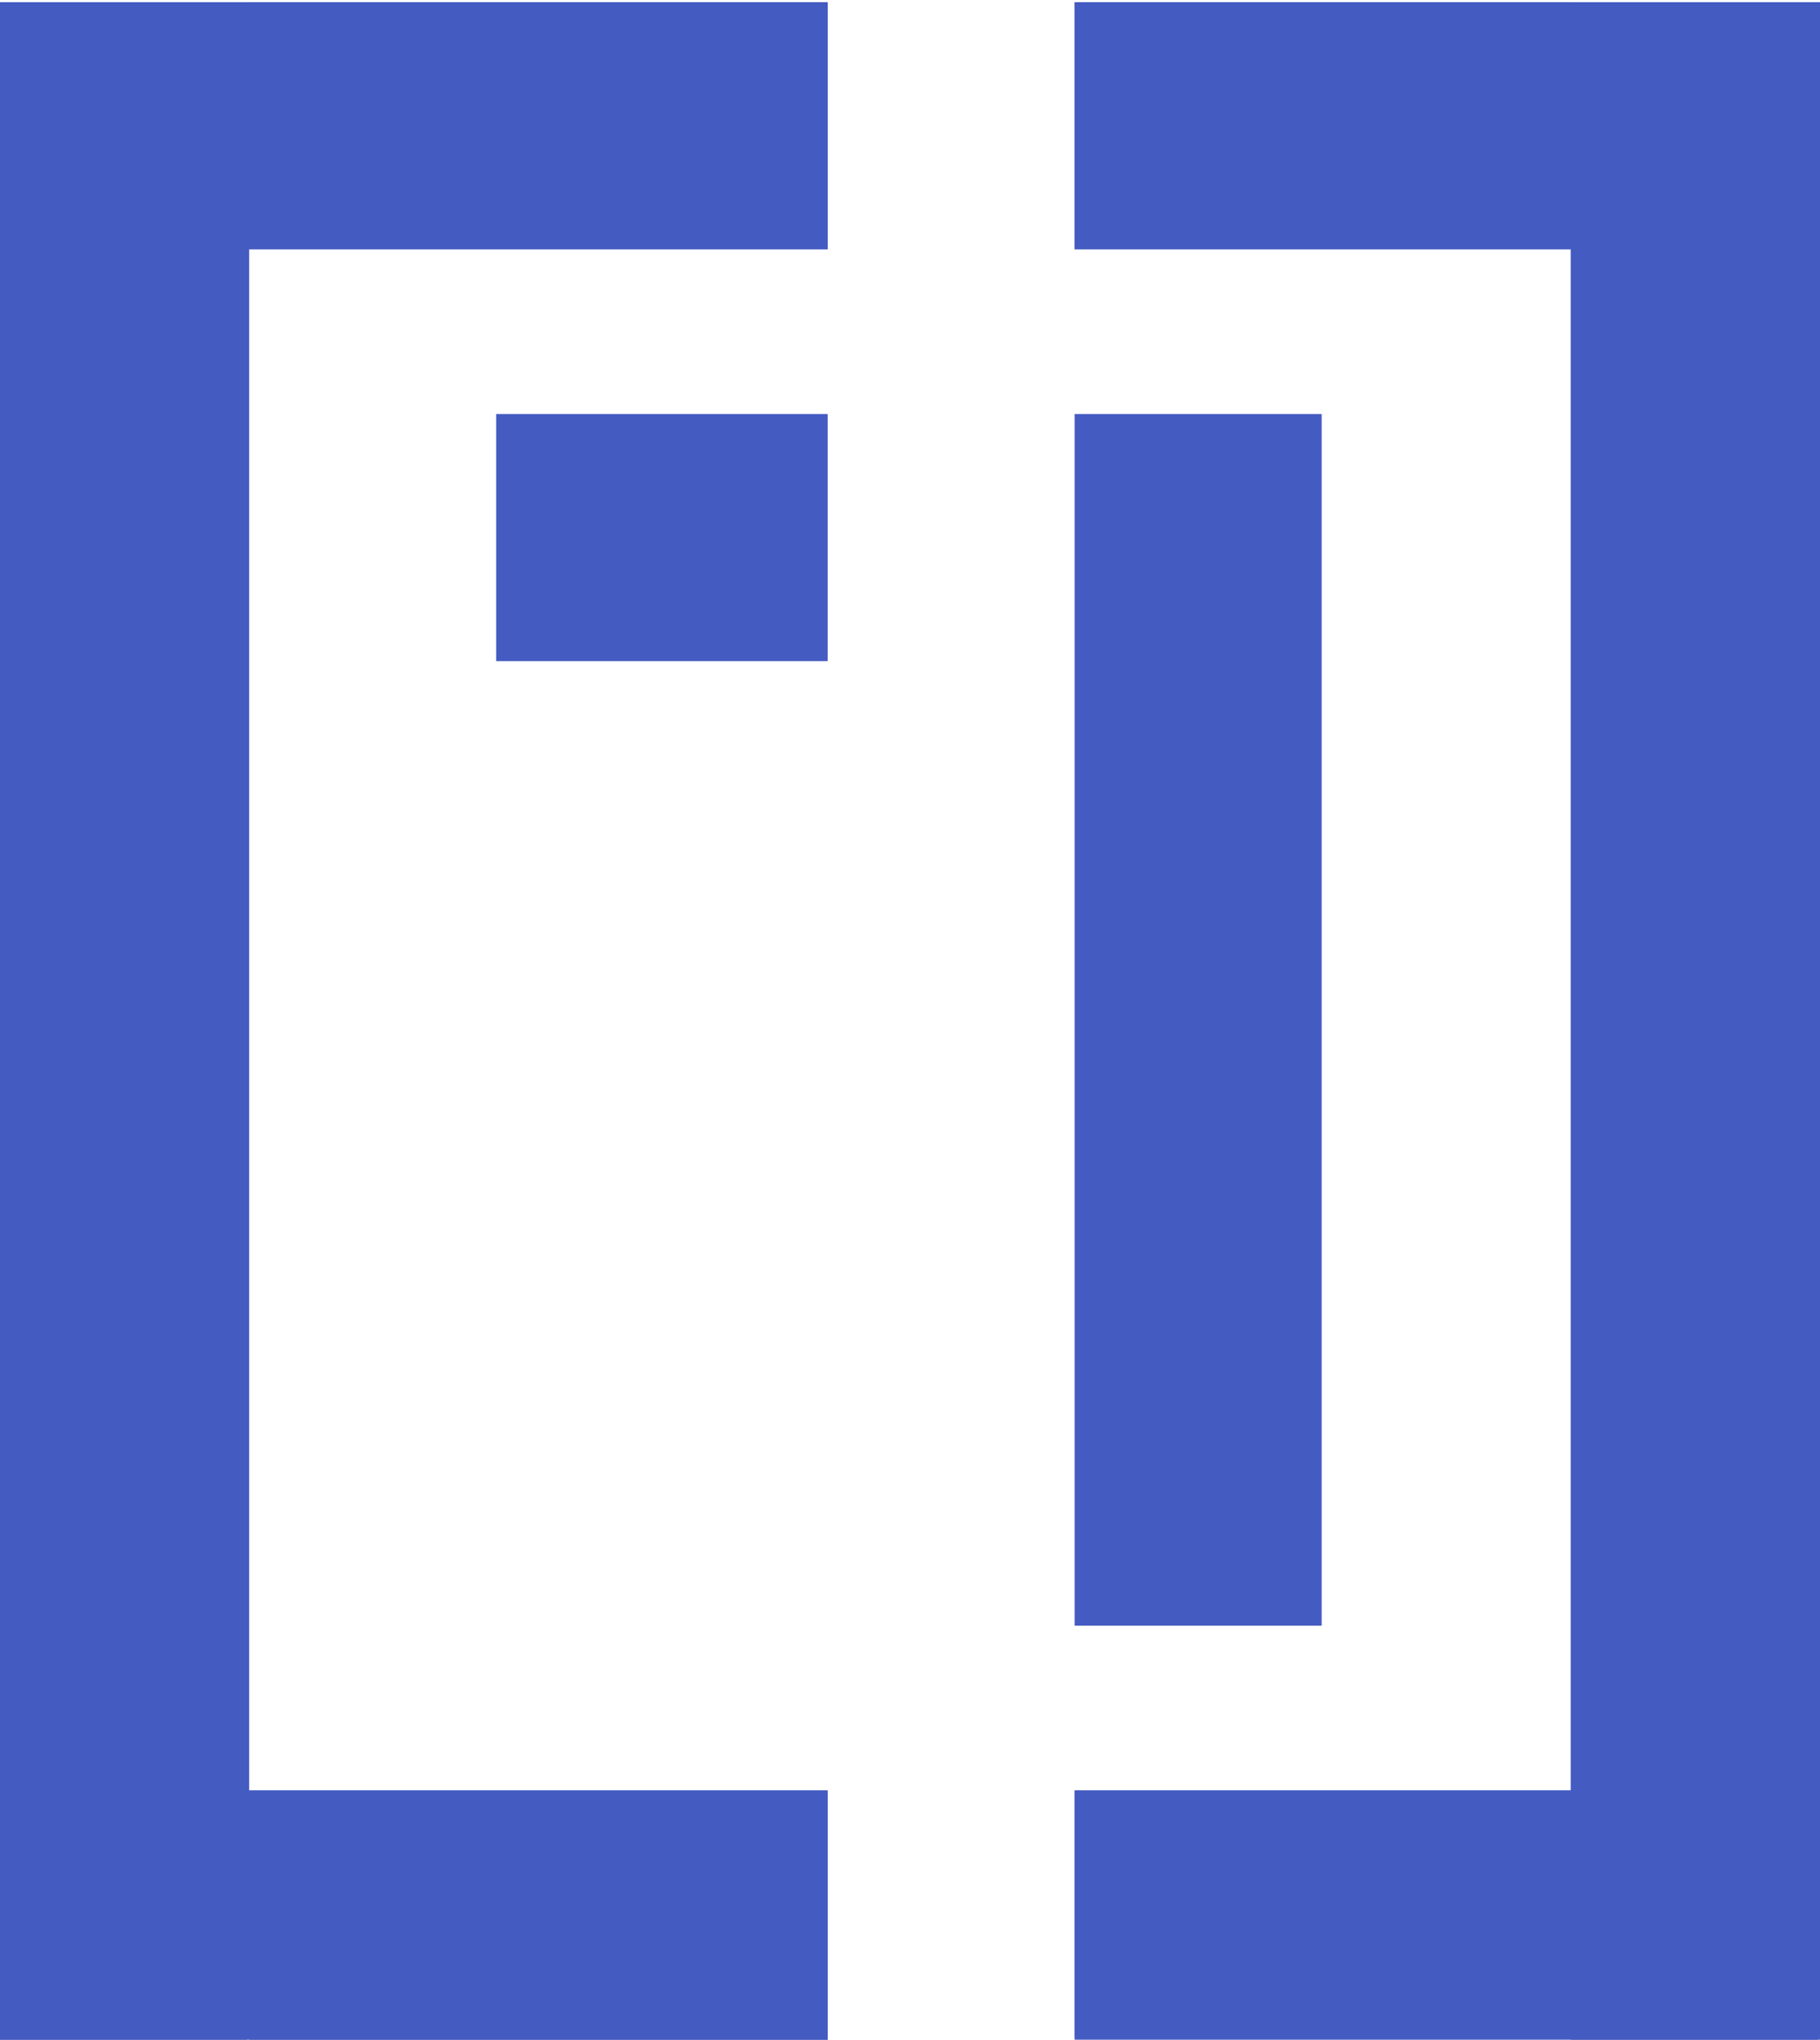<?xml version="1.0" encoding="utf-8"?>
<!-- Generator: Adobe Illustrator 21.0.0, SVG Export Plug-In . SVG Version: 6.00 Build 0)  -->
<svg version="1.1" xmlns="http://www.w3.org/2000/svg" xmlns:xlink="http://www.w3.org/1999/xlink" x="0px" y="0px"
	 viewBox="0 0 84 94.1" style="enable-background:new 0 0 84 94.1;" xml:space="preserve">
<style type="text/css">
	.st0{fill:#445bc1;}
</style>
<g id="Vrstva_2">
	<rect x="0" y="0.1" class="st0" width="11.4" height="94"/>
	<rect x="11.5" y="0.1" class="st0" width="26.7" height="11.4"/>
	<rect x="49.6" y="0.1" class="st0" width="22.9" height="11.4"/>
	<rect x="72.5" y="0.1" class="st0" width="11.4" height="94"/>
	<rect x="49.6" y="82.6" class="st0" width="22.9" height="11.4"/>
	<rect x="11.5" y="82.6" class="st0" width="26.7" height="11.5"/>
	<rect x="49.6" y="19.1" class="st0" width="11.4" height="55.9"/>
	<rect x="22.9" y="19.1" class="st0" width="15.3" height="11.4"/>
</g>
<g id="Vrstva_3">
	<polygon class="st0" points="0,0.1 38.2,0.1 38.2,11.5 11.5,11.5 11.5,82.6 38.2,82.6 38.2,94.1 0,94.1 	"/>
	<polygon class="st0" points="49.6,0.1 49.6,11.5 72.5,11.5 72.5,82.6 49.6,82.6 49.6,94.1 84,94.1 84,0.1 	"/>
</g>
</svg>

